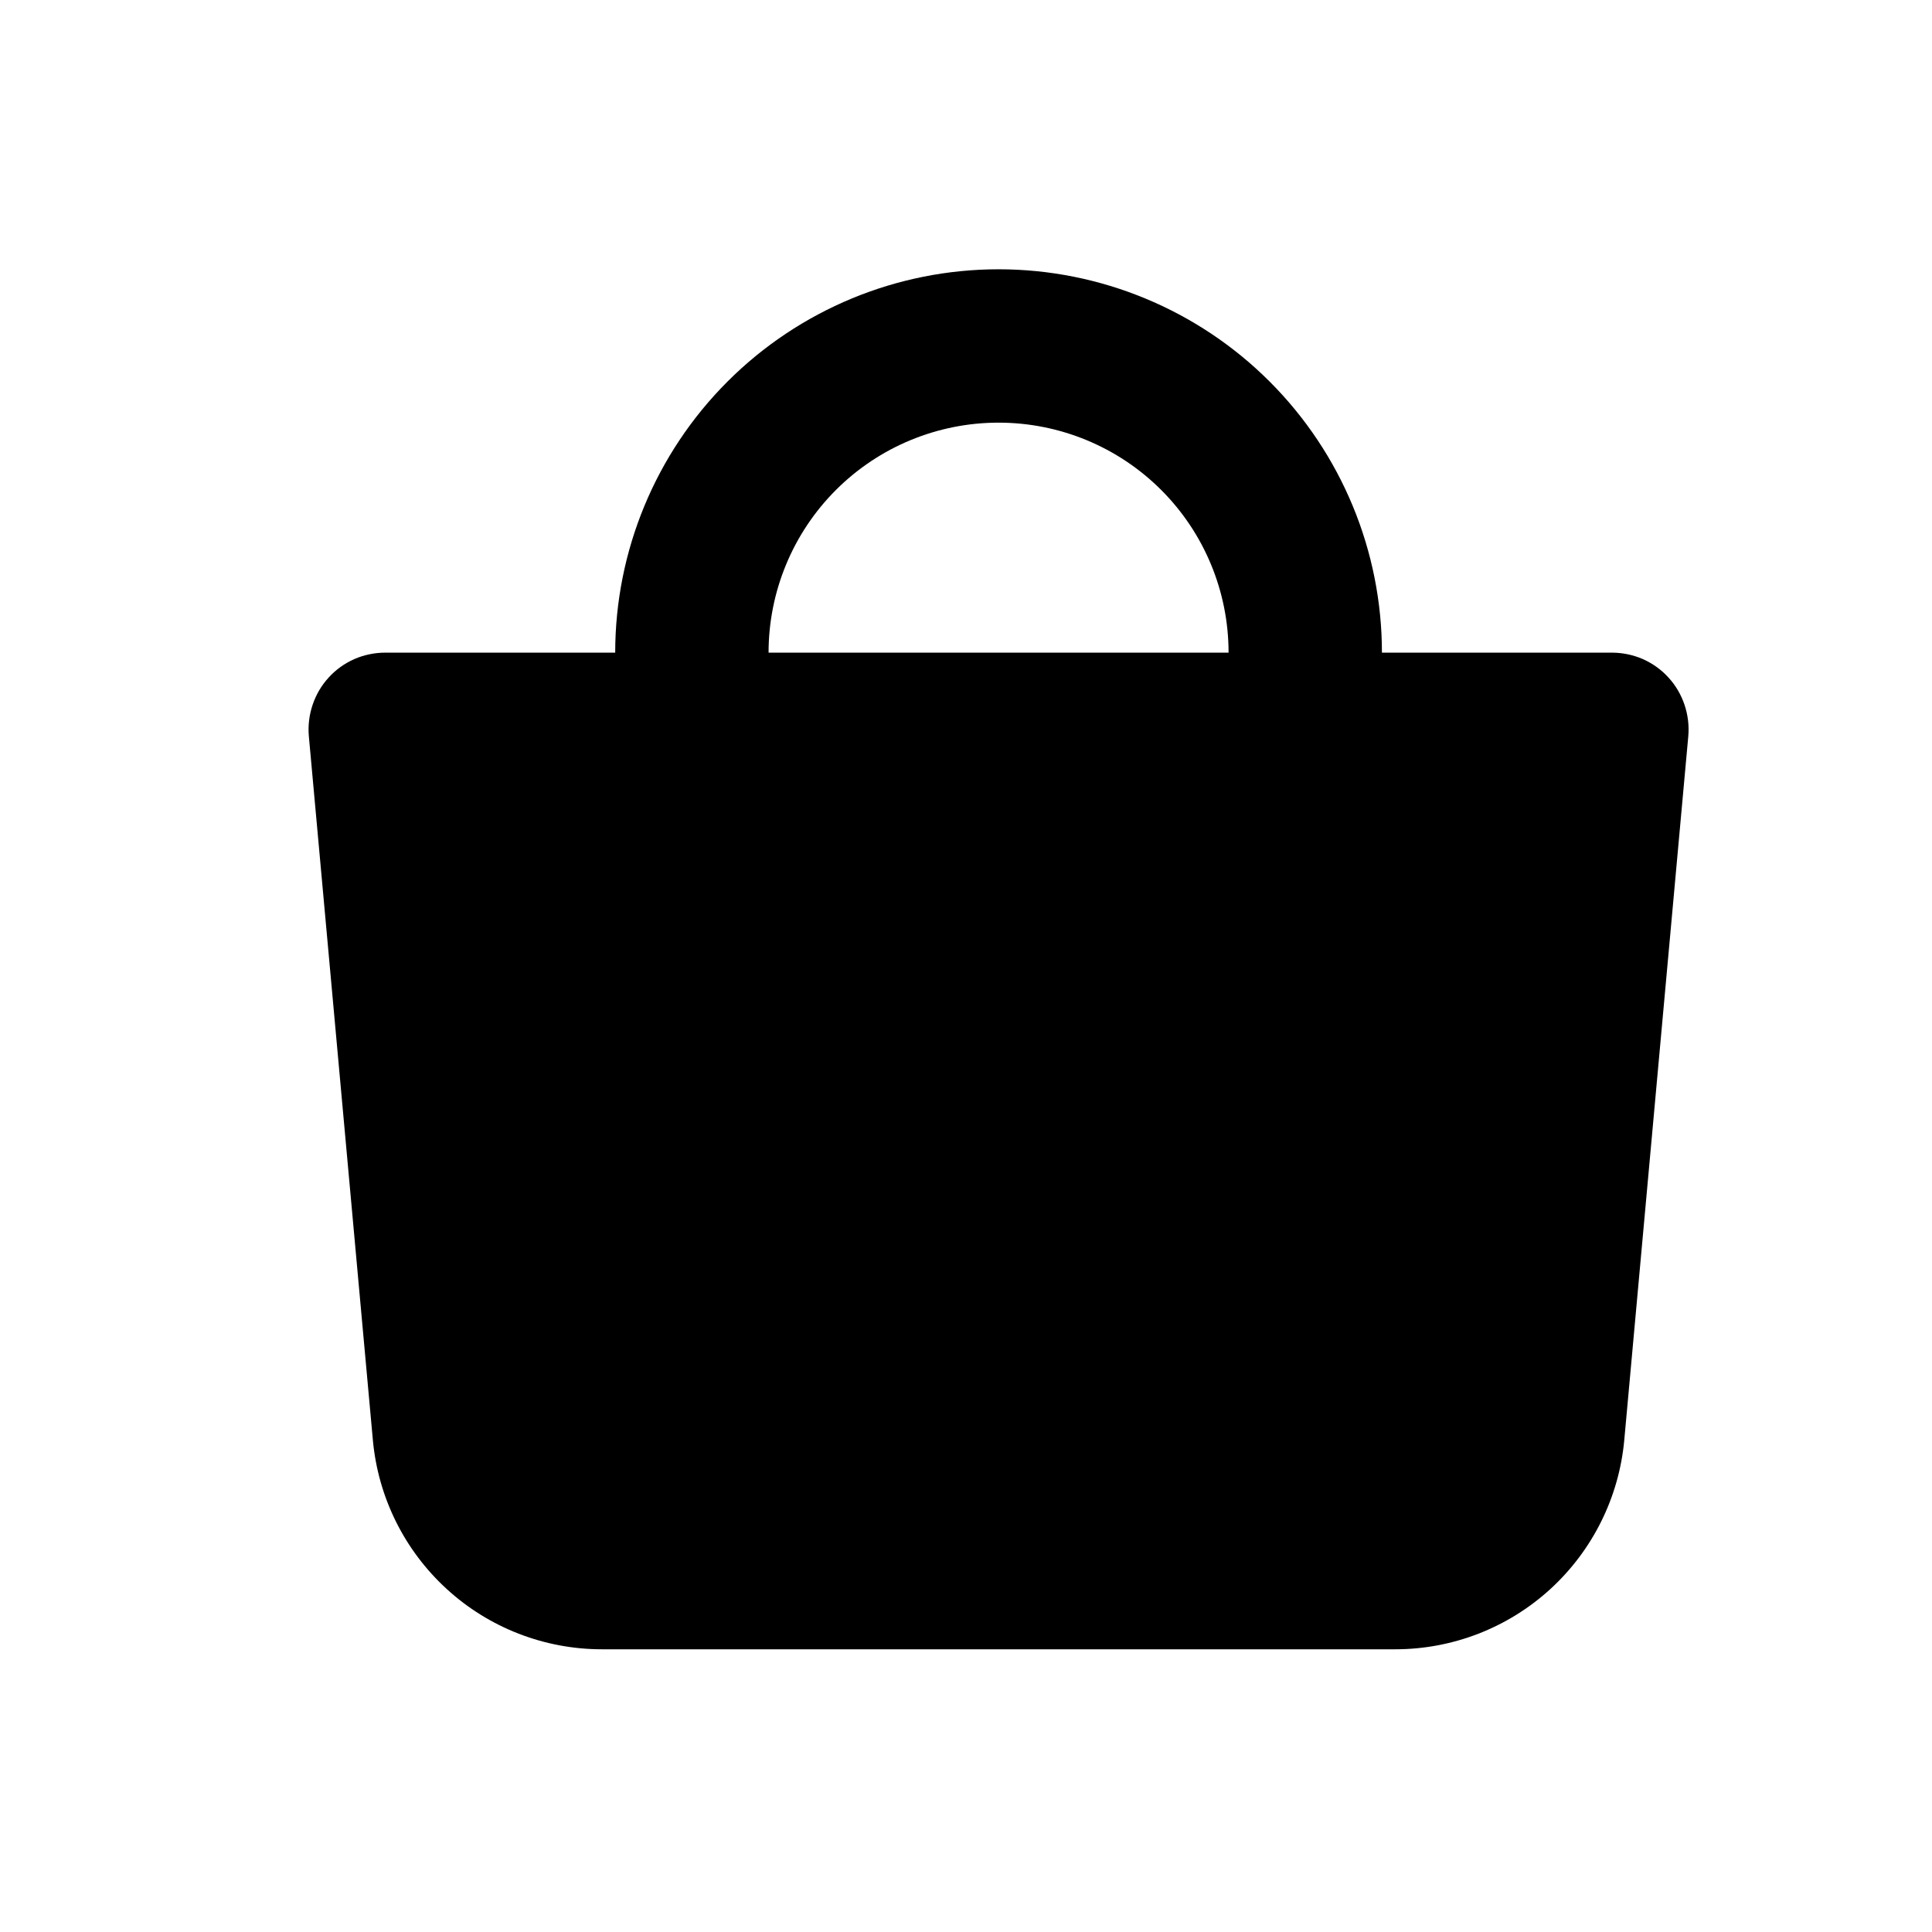 <svg width="21" height="21" viewBox="0 0 21 21" fill="none" xmlns="http://www.w3.org/2000/svg">
    <path fill-rule="evenodd" clip-rule="evenodd"
        d="M8.354 7.094C8.354 6.431 8.617 5.795 9.086 5.326C9.555 4.857 10.191 4.594 10.854 4.594C11.517 4.594 12.153 4.857 12.622 5.326C13.091 5.795 13.354 6.431 13.354 7.094H8.354ZM6.687 7.094C6.687 5.989 7.126 4.929 7.908 4.147C8.689 3.366 9.749 2.927 10.854 2.927C11.959 2.927 13.019 3.366 13.8 4.147C14.582 4.929 15.021 5.989 15.021 7.094H17.521C17.636 7.094 17.751 7.118 17.857 7.164C17.963 7.211 18.058 7.279 18.136 7.365C18.214 7.45 18.273 7.551 18.31 7.661C18.347 7.771 18.361 7.887 18.351 8.002L17.655 15.654C17.598 16.275 17.311 16.852 16.851 17.273C16.39 17.694 15.789 17.927 15.166 17.927H6.542C5.919 17.927 5.317 17.694 4.857 17.273C4.396 16.852 4.11 16.275 4.053 15.654L3.357 8.002C3.347 7.887 3.361 7.771 3.398 7.661C3.435 7.551 3.494 7.45 3.572 7.365C3.65 7.279 3.745 7.211 3.851 7.164C3.957 7.118 4.072 7.094 4.187 7.094H6.687Z"
        fill="black" />
</svg>
